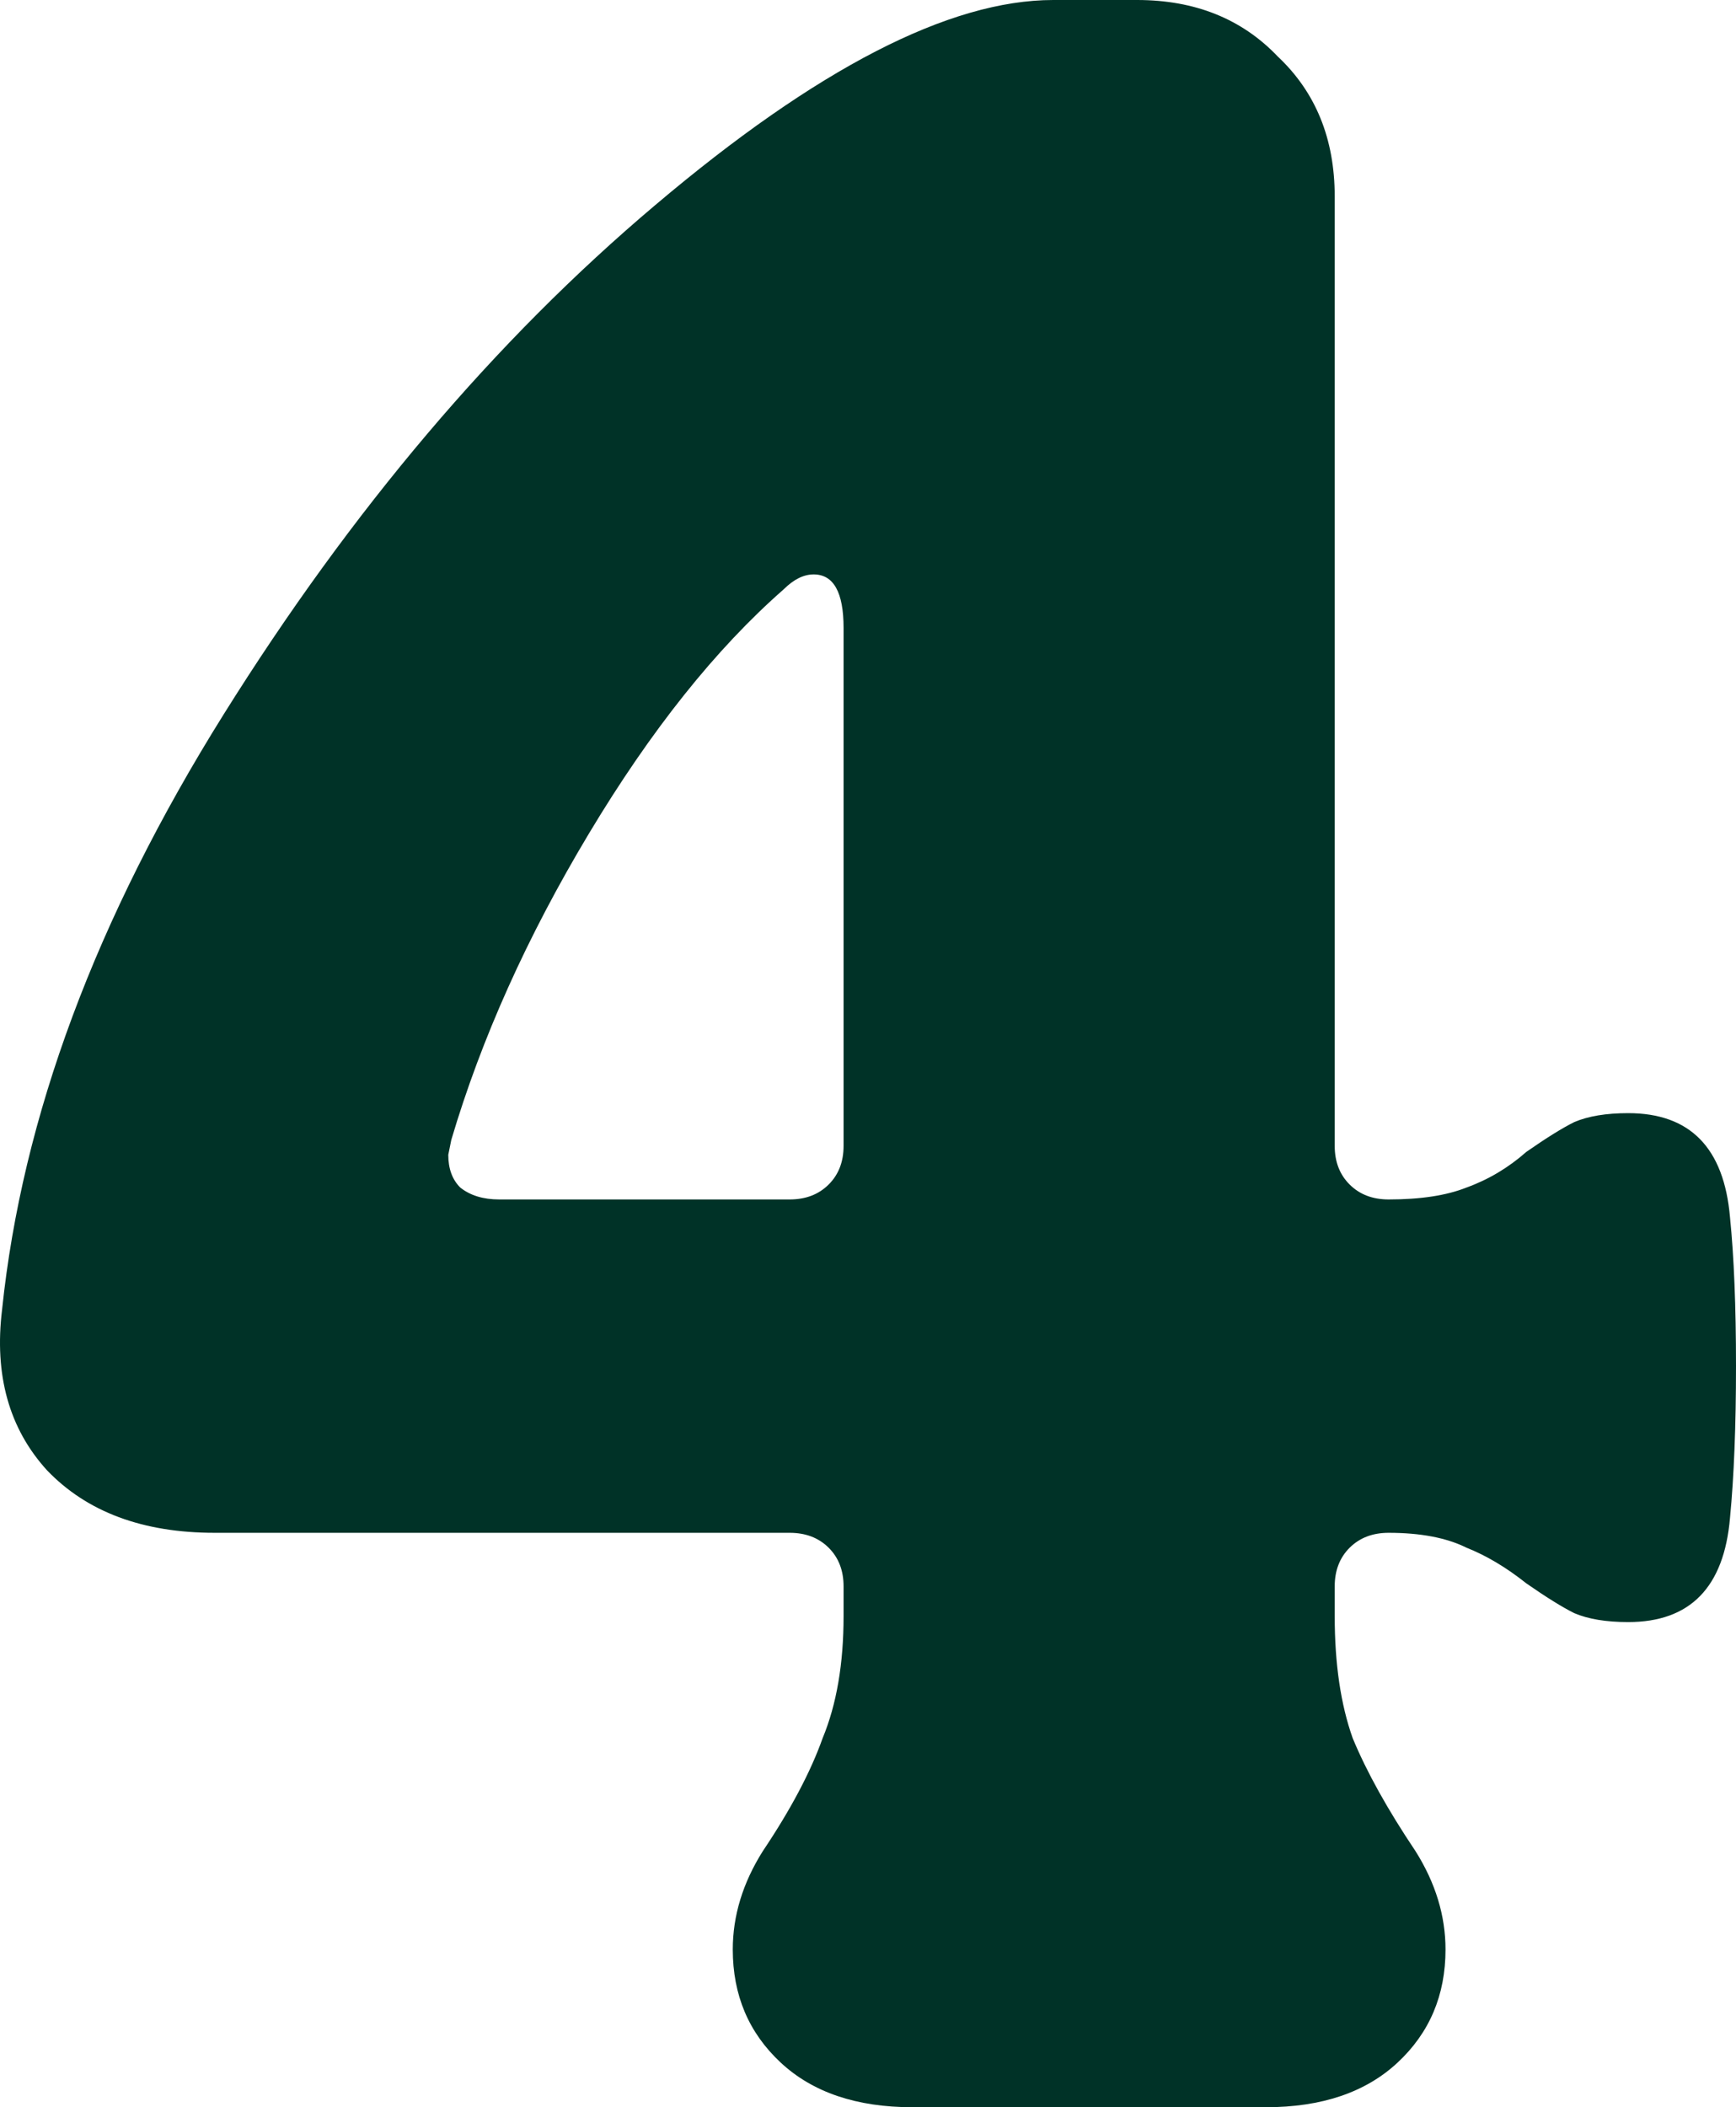 <svg width="75" height="91" viewBox="0 0 75 91" fill="none" xmlns="http://www.w3.org/2000/svg">
<path d="M39.421 91C37.006 91 35.108 90.357 33.728 89.072C32.348 87.787 31.658 86.159 31.658 84.188C31.658 82.731 32.09 81.317 32.952 79.946C34.16 78.147 35.022 76.519 35.54 75.062C36.143 73.606 36.445 71.849 36.445 69.792V68.507C36.445 67.822 36.23 67.265 35.798 66.836C35.367 66.408 34.806 66.194 34.117 66.194H9.276C6.171 66.194 3.756 65.294 2.031 63.494C0.392 61.695 -0.255 59.381 0.09 56.554C0.953 48.242 4.144 39.673 9.664 30.848C15.184 22.022 21.394 14.695 28.294 8.869C35.281 2.956 41.017 0 45.502 0H49.124C51.626 0 53.653 0.814 55.205 2.442C56.844 3.984 57.663 5.998 57.663 8.483V49.484C57.663 50.17 57.879 50.727 58.31 51.155C58.742 51.584 59.302 51.798 59.992 51.798C61.372 51.798 62.493 51.627 63.356 51.284C64.305 50.941 65.167 50.427 65.944 49.742C66.806 49.142 67.496 48.713 68.014 48.456C68.617 48.199 69.394 48.071 70.342 48.071C73.016 48.071 74.483 49.57 74.741 52.569C74.914 54.283 75 56.425 75 58.996C75 61.566 74.914 63.751 74.741 65.551C74.483 68.55 73.016 70.049 70.342 70.049C69.394 70.049 68.617 69.921 68.014 69.664C67.496 69.407 66.806 68.978 65.944 68.379C65.081 67.693 64.219 67.179 63.356 66.836C62.493 66.408 61.372 66.194 59.992 66.194C59.302 66.194 58.742 66.408 58.31 66.836C57.879 67.265 57.663 67.822 57.663 68.507V69.792C57.663 71.849 57.922 73.606 58.44 75.062C59.043 76.519 59.949 78.147 61.157 79.946C62.019 81.317 62.45 82.731 62.45 84.188C62.45 86.159 61.76 87.787 60.38 89.072C59 90.357 57.103 91 54.688 91H39.421ZM34.117 51.798C34.806 51.798 35.367 51.584 35.798 51.155C36.23 50.727 36.445 50.17 36.445 49.484V27.12C36.445 25.578 36.014 24.806 35.151 24.806C34.72 24.806 34.289 25.021 33.858 25.449C30.925 28.02 28.122 31.533 25.448 35.989C22.774 40.444 20.791 44.857 19.497 49.227L19.367 49.87C19.367 50.47 19.54 50.941 19.885 51.284C20.316 51.627 20.877 51.798 21.567 51.798H34.117Z" fill="#003227"/>
</svg>

